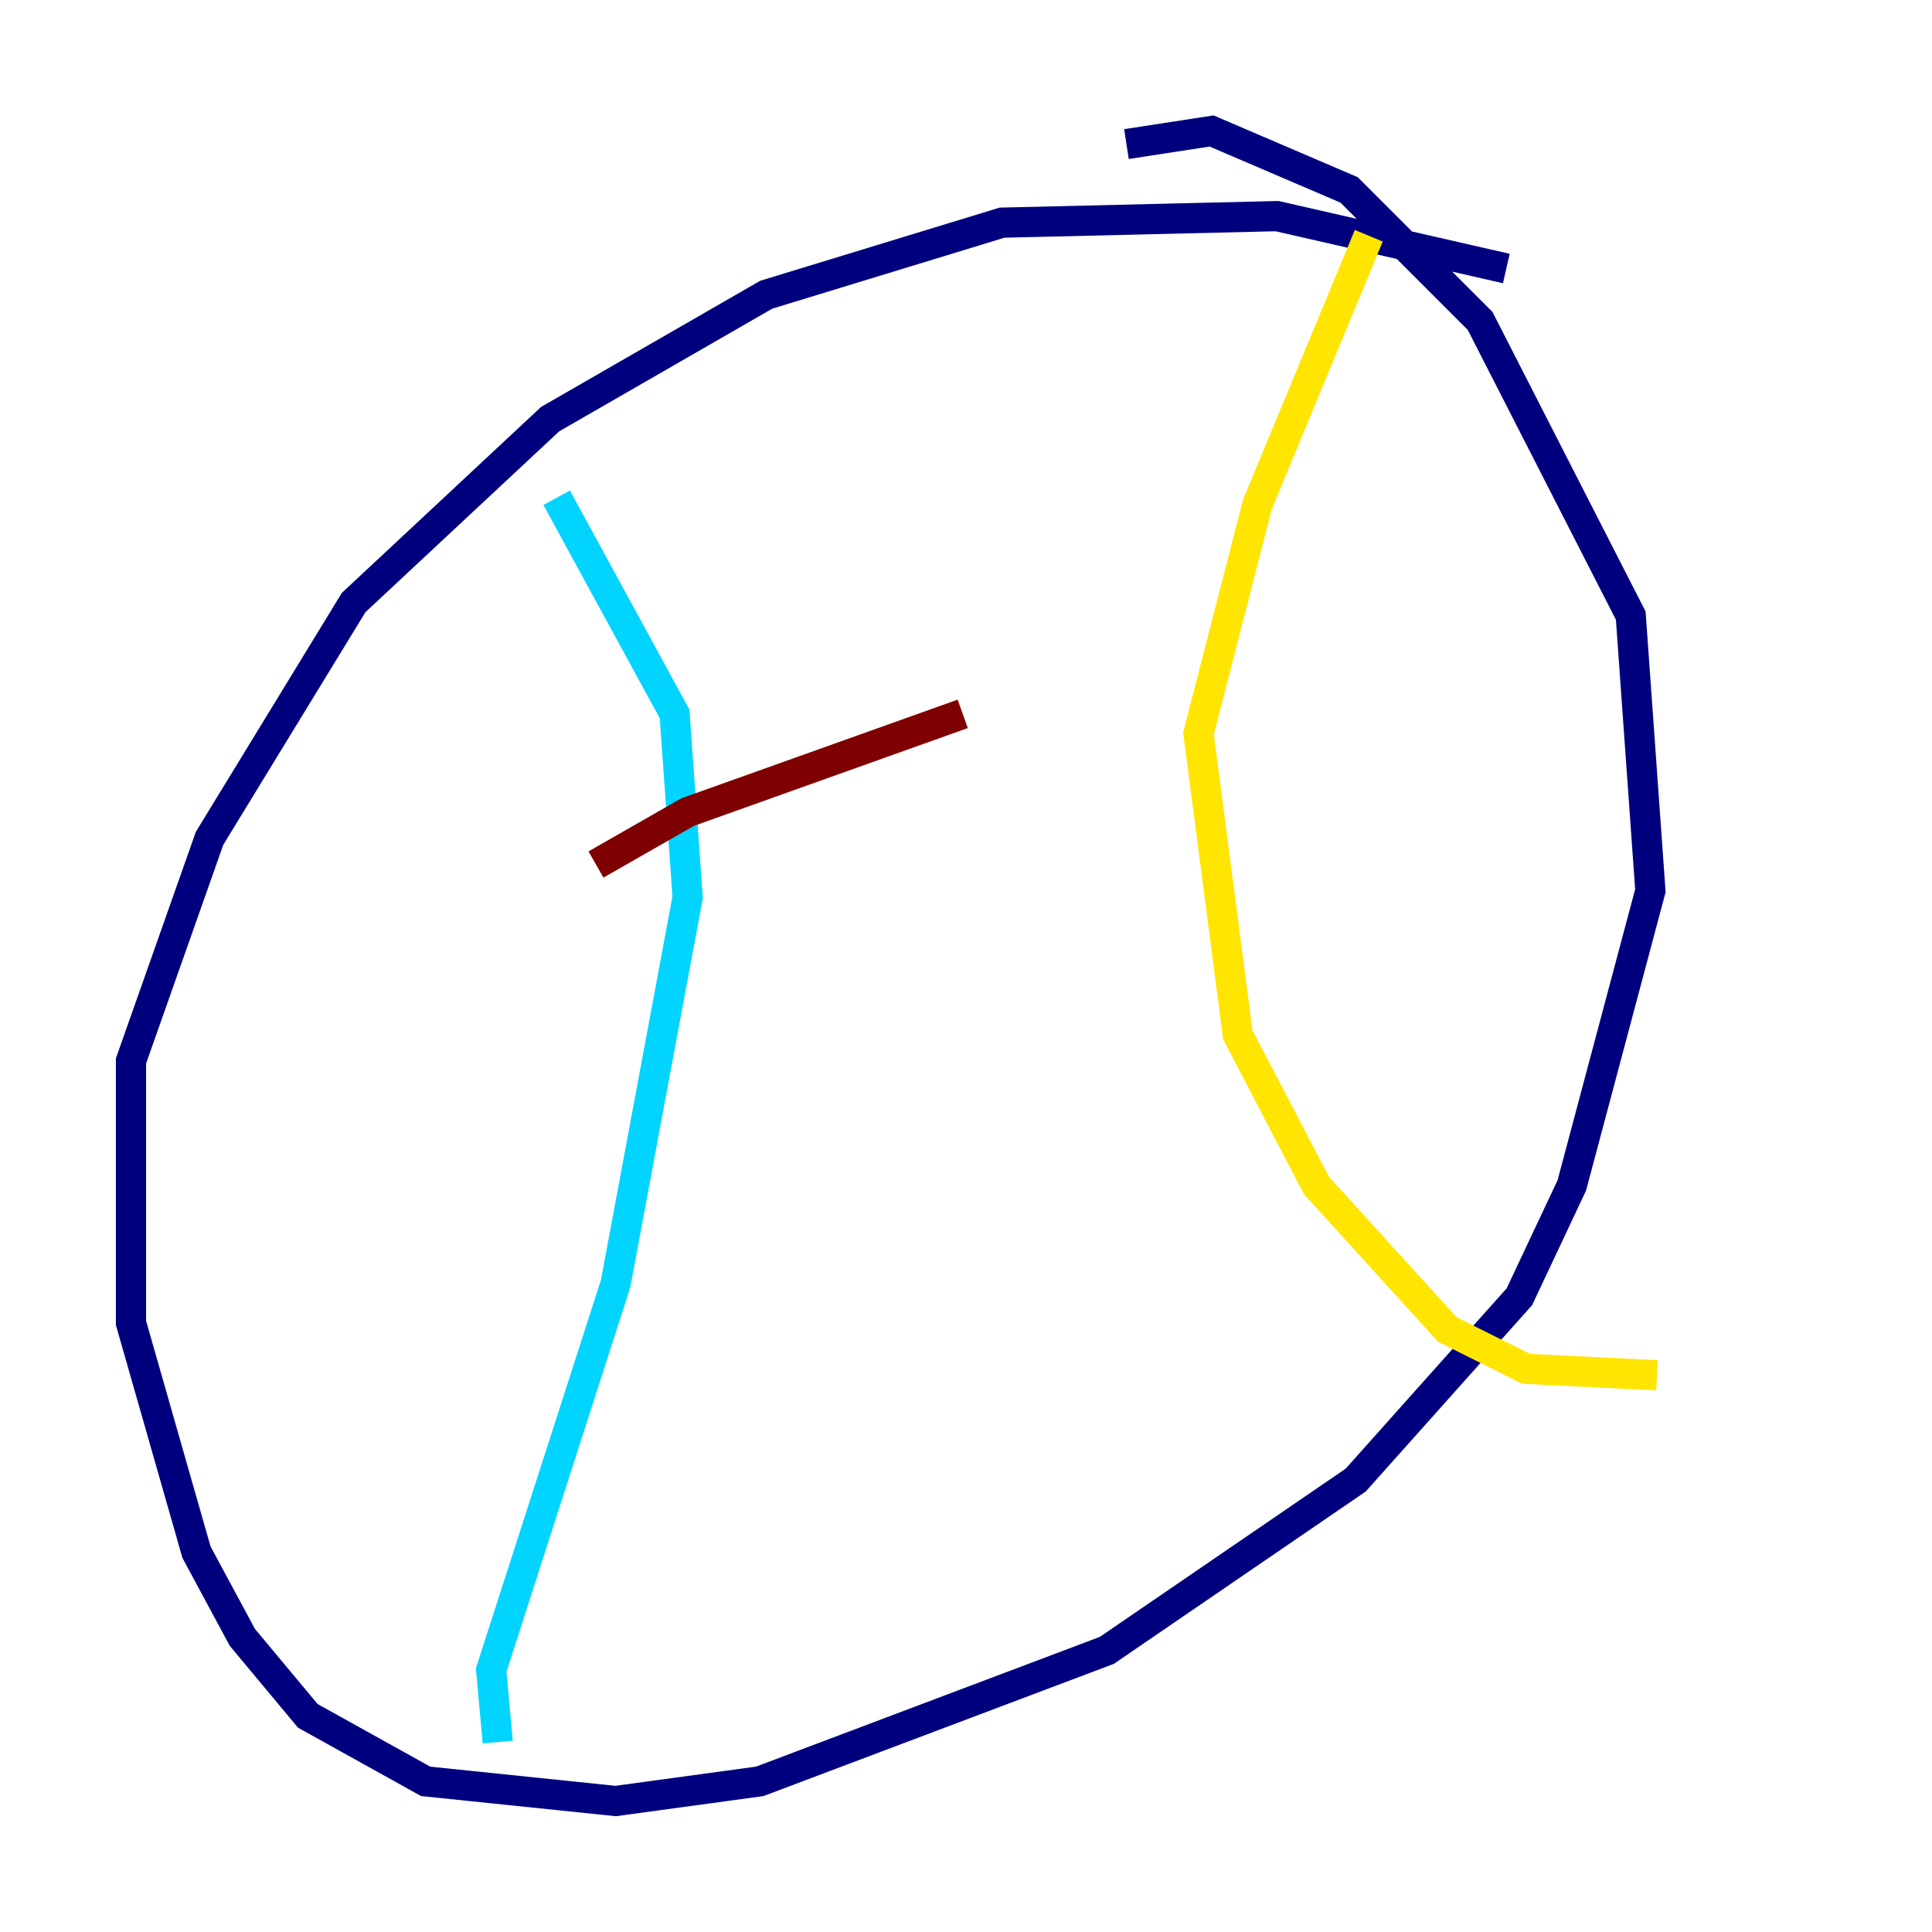 <?xml version="1.0" encoding="utf-8" ?>
<svg baseProfile="tiny" height="128" version="1.2" viewBox="0,0,128,128" width="128" xmlns="http://www.w3.org/2000/svg" xmlns:ev="http://www.w3.org/2001/xml-events" xmlns:xlink="http://www.w3.org/1999/xlink"><defs /><polyline fill="none" points="99.797,17.79 84.61,14.319 66.386,14.752 50.766,19.525 36.447,27.77 23.43,39.919 13.885,55.539 8.678,70.291 8.678,87.647 13.017,102.834 16.054,108.475 20.393,113.681 28.203,118.02 40.786,119.322 50.332,118.02 73.329,109.342 89.817,98.061 100.664,85.912 104.136,78.536 109.342,59.01 108.041,40.786 98.061,21.261 89.383,12.583 80.271,8.678 74.63,9.546" stroke="#00007f" stroke-width="2" /><polyline fill="none" points="36.881,32.976 44.691,47.295 45.559,59.444 40.786,85.044 32.542,110.644 32.976,115.417" stroke="#00d4ff" stroke-width="2" /><polyline fill="none" points="90.685,15.62 83.308,33.41 79.403,48.597 82.007,68.556 87.214,78.536 95.891,88.081 101.098,90.685 109.776,91.119" stroke="#ffe500" stroke-width="2" /><polyline fill="none" points="39.485,57.275 45.559,53.803 63.783,47.295" stroke="#7f0000" stroke-width="2" /></svg>